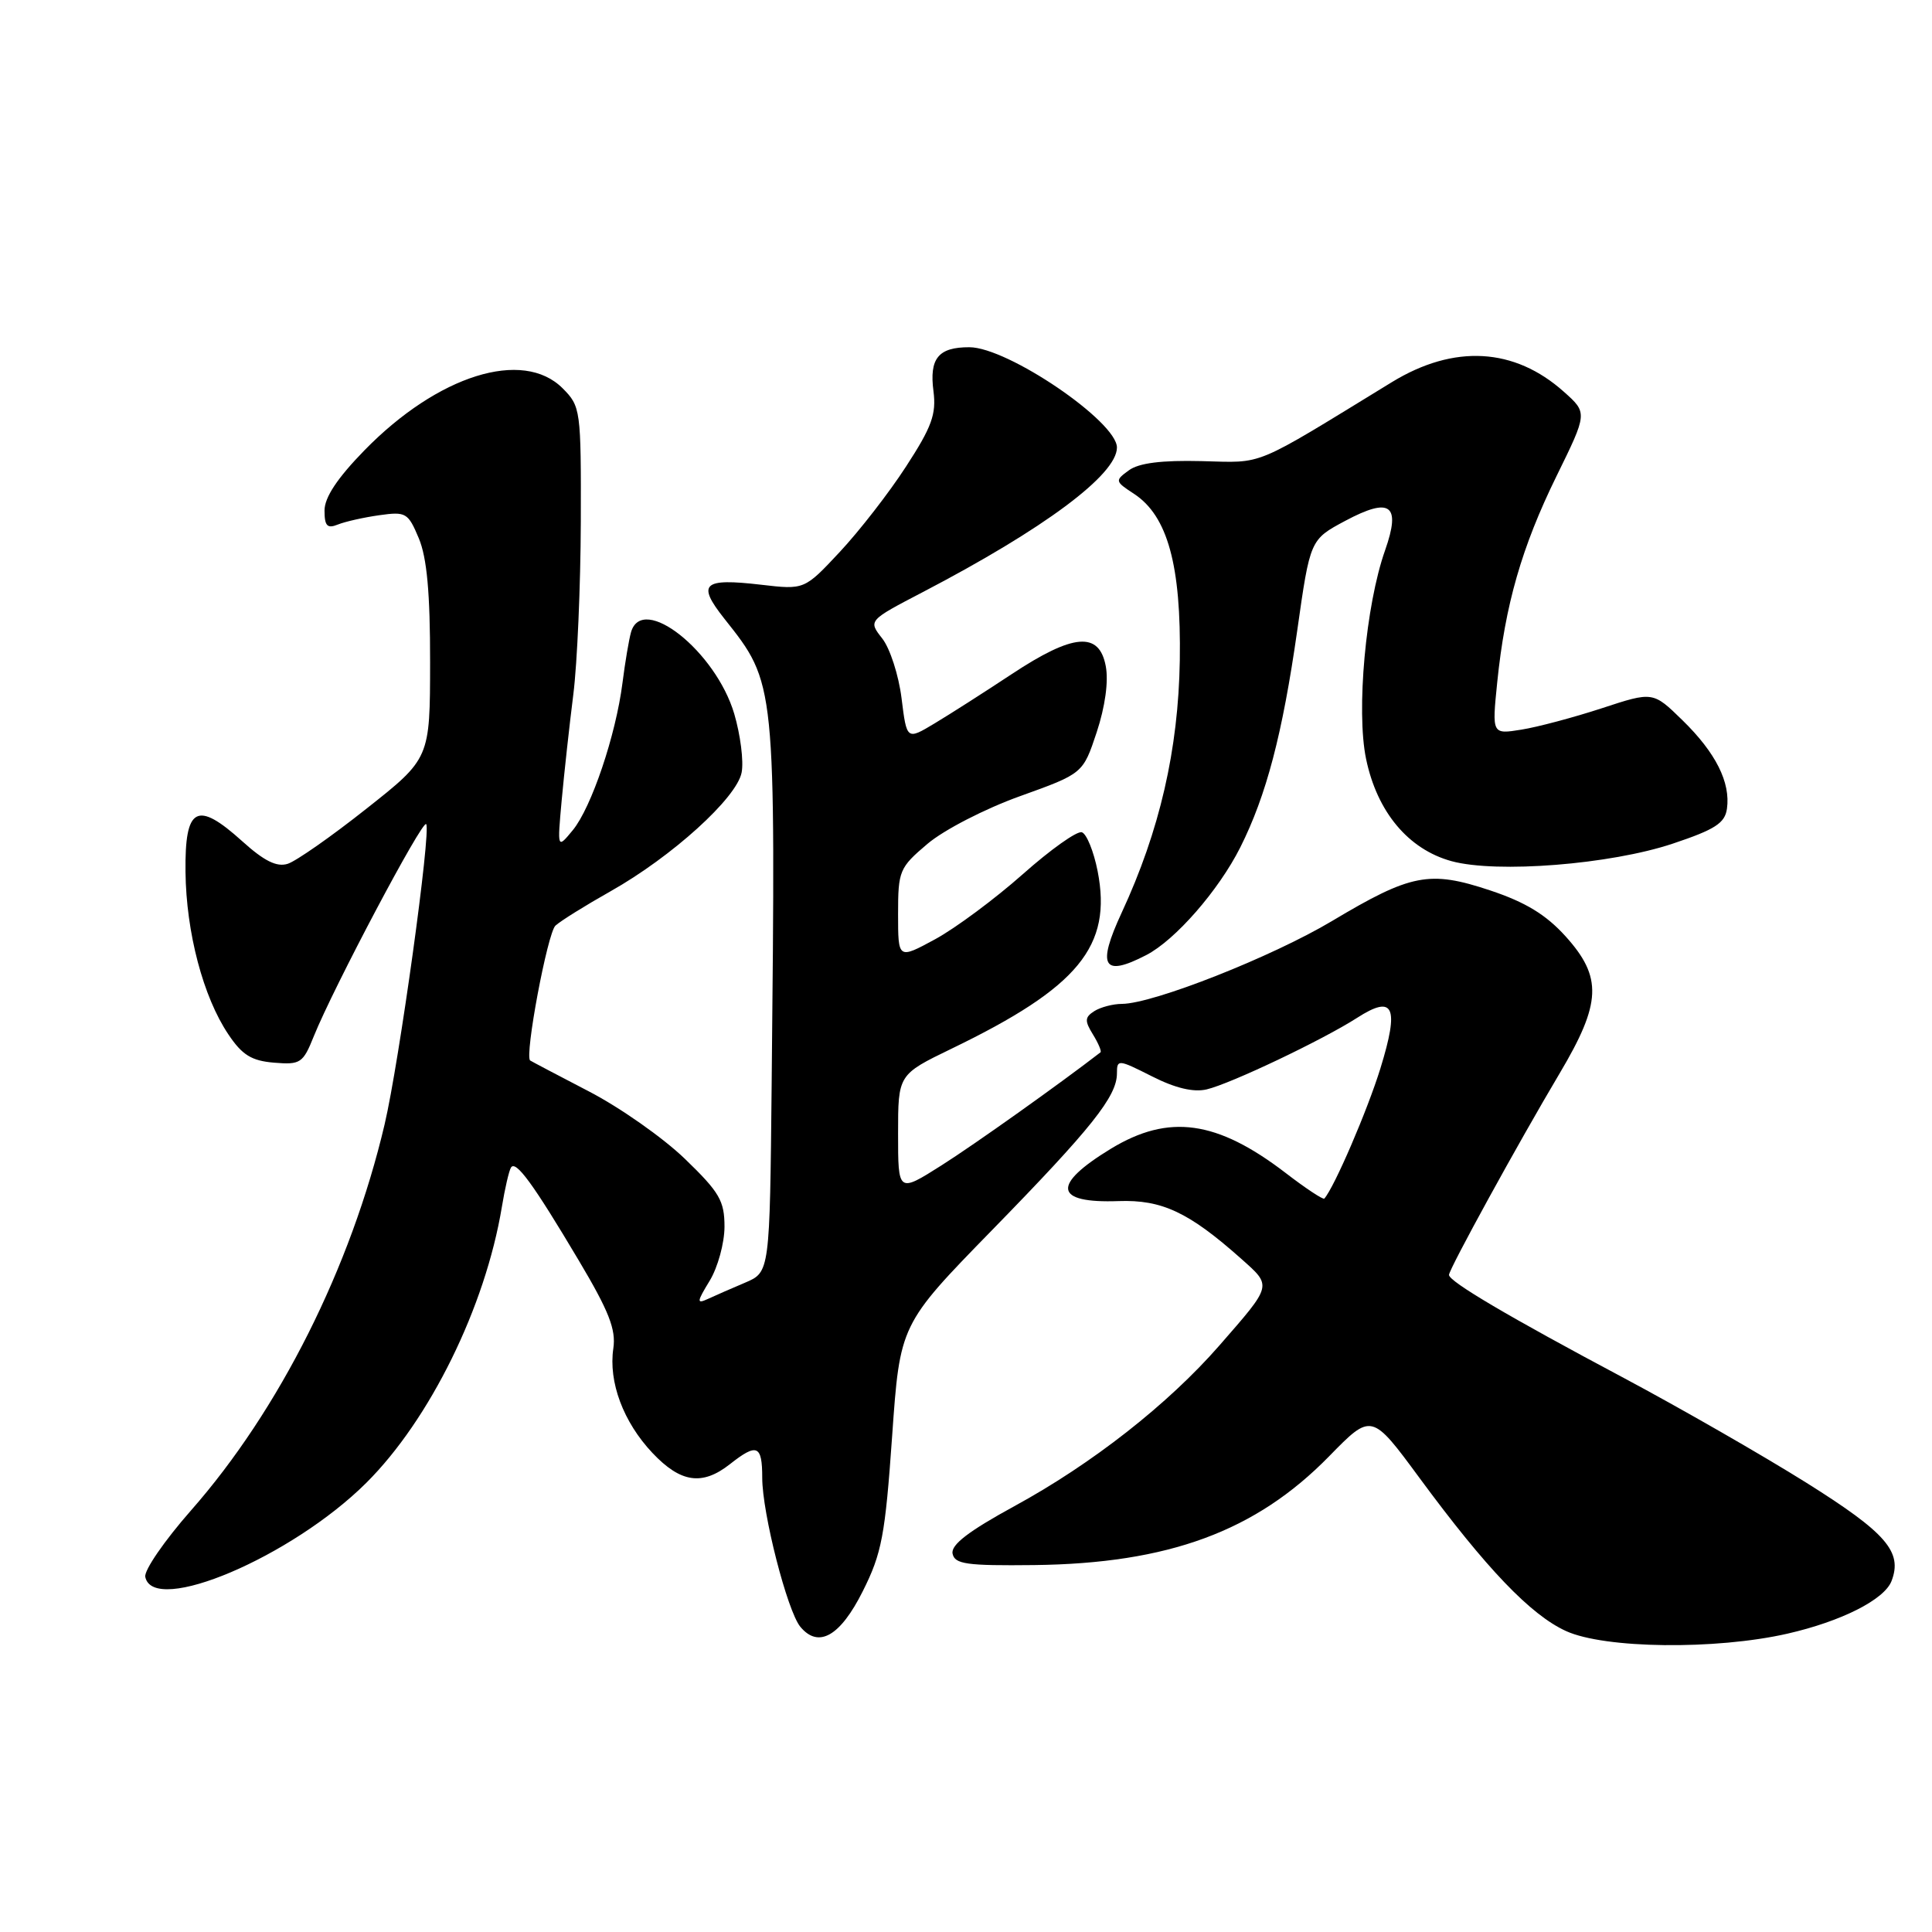 <?xml version="1.0" encoding="UTF-8" standalone="no"?>
<!DOCTYPE svg PUBLIC "-//W3C//DTD SVG 1.1//EN" "http://www.w3.org/Graphics/SVG/1.1/DTD/svg11.dtd" >
<svg xmlns="http://www.w3.org/2000/svg" xmlns:xlink="http://www.w3.org/1999/xlink" version="1.1" viewBox="0 0 256 256">
 <g >
 <path fill="currentColor"
d=" M 236.84 216.47 C 243.99 214.84 249.69 211.96 250.64 209.49 C 252.12 205.63 249.96 203.13 239.40 196.50 C 233.56 192.84 222.65 186.58 215.15 182.58 C 199.92 174.48 192.00 169.81 192.00 168.93 C 192.00 168.17 201.18 151.44 206.67 142.21 C 212.20 132.90 212.35 129.50 207.44 124.06 C 204.84 121.19 202.13 119.54 197.44 117.98 C 189.41 115.31 186.98 115.78 176.50 122.04 C 168.56 126.78 152.83 132.99 148.67 133.02 C 147.48 133.02 145.82 133.46 145.00 133.98 C 143.73 134.79 143.71 135.27 144.82 137.07 C 145.54 138.24 145.99 139.31 145.82 139.44 C 140.44 143.60 129.11 151.66 124.75 154.42 C 119.00 158.06 119.00 158.06 119.00 150.22 C 119.00 142.39 119.00 142.39 126.08 138.96 C 142.92 130.82 147.39 125.38 145.44 115.42 C 144.92 112.80 143.98 110.48 143.35 110.28 C 142.72 110.07 139.20 112.57 135.52 115.84 C 131.84 119.10 126.62 122.98 123.92 124.45 C 119.00 127.12 119.00 127.12 119.00 121.12 C 119.00 115.37 119.17 114.97 122.90 111.81 C 125.07 109.97 130.52 107.16 135.15 105.50 C 143.50 102.50 143.50 102.50 145.32 97.02 C 146.44 93.62 146.90 90.29 146.52 88.27 C 145.65 83.64 142.22 83.93 134.05 89.33 C 130.45 91.71 125.85 94.65 123.83 95.86 C 120.15 98.07 120.15 98.07 119.46 92.52 C 119.08 89.47 117.93 85.91 116.90 84.60 C 115.04 82.23 115.04 82.23 122.27 78.46 C 138.37 70.06 148.00 62.89 148.00 59.30 C 148.00 55.86 133.54 46.02 128.45 46.01 C 124.34 46.00 123.12 47.48 123.69 51.84 C 124.08 54.88 123.47 56.57 120.06 61.81 C 117.81 65.29 113.85 70.38 111.27 73.14 C 106.59 78.15 106.59 78.15 100.85 77.48 C 93.11 76.58 92.30 77.33 95.99 81.99 C 102.82 90.61 102.78 90.22 102.25 143.53 C 102.00 168.56 102.00 168.56 98.75 169.95 C 96.96 170.71 94.73 171.68 93.79 172.12 C 92.29 172.81 92.32 172.52 94.04 169.70 C 95.11 167.94 95.99 164.73 96.00 162.56 C 96.00 159.11 95.34 157.98 90.75 153.55 C 87.86 150.76 82.12 146.73 78.00 144.60 C 73.88 142.46 70.39 140.62 70.25 140.52 C 69.48 139.95 72.55 123.61 73.60 122.65 C 74.29 122.02 77.58 119.97 80.90 118.10 C 89.04 113.51 97.63 105.73 98.27 102.36 C 98.56 100.87 98.11 97.37 97.29 94.58 C 94.83 86.29 85.13 78.60 83.62 83.75 C 83.34 84.71 82.83 87.75 82.48 90.50 C 81.60 97.42 78.36 107.01 75.90 110.00 C 73.84 112.50 73.84 112.50 74.43 106.00 C 74.76 102.42 75.45 96.12 75.97 92.00 C 76.49 87.88 76.93 77.62 76.96 69.20 C 77.00 54.27 76.94 53.85 74.55 51.45 C 69.28 46.18 58.02 49.71 48.30 59.66 C 44.69 63.36 43.00 65.91 43.00 67.65 C 43.00 69.69 43.36 70.07 44.75 69.51 C 45.71 69.12 48.19 68.56 50.25 68.27 C 53.79 67.77 54.07 67.93 55.50 71.34 C 56.57 73.91 57.00 78.58 56.99 87.72 C 56.98 100.50 56.98 100.50 48.55 107.16 C 43.92 110.83 39.23 114.11 38.12 114.46 C 36.67 114.92 35.00 114.09 32.10 111.47 C 26.08 106.04 24.48 106.90 24.58 115.53 C 24.67 123.55 26.92 132.10 30.26 137.06 C 32.09 139.80 33.33 140.56 36.31 140.81 C 39.81 141.10 40.15 140.88 41.58 137.31 C 44.19 130.84 55.98 108.58 56.47 109.20 C 57.15 110.05 52.89 140.78 50.96 149.00 C 46.50 167.94 37.02 186.83 25.30 200.15 C 21.80 204.13 19.07 208.09 19.25 208.95 C 20.31 214.10 38.66 206.30 48.52 196.50 C 56.95 188.12 64.31 173.17 66.50 159.92 C 66.90 157.49 67.44 155.15 67.70 154.72 C 68.32 153.66 70.64 156.84 76.68 167.00 C 80.69 173.74 81.64 176.16 81.27 178.67 C 80.61 183.12 82.59 188.43 86.45 192.52 C 90.19 196.48 93.05 196.90 96.73 194.00 C 100.31 191.18 101.00 191.47 101.00 195.82 C 101.00 200.51 104.32 213.47 106.05 215.56 C 108.46 218.46 111.34 216.81 114.33 210.83 C 116.84 205.83 117.29 203.44 118.21 190.33 C 119.25 175.50 119.25 175.50 131.45 163.00 C 144.65 149.48 148.00 145.27 148.00 142.23 C 148.00 140.34 148.16 140.36 152.64 142.62 C 155.73 144.19 158.15 144.76 159.89 144.35 C 163.07 143.60 175.26 137.80 179.82 134.87 C 184.69 131.74 185.44 133.37 182.91 141.57 C 181.18 147.16 176.81 157.31 175.48 158.82 C 175.32 158.99 173.01 157.47 170.35 155.42 C 161.24 148.44 154.87 147.56 147.22 152.20 C 139.30 157.02 139.65 159.46 148.22 159.15 C 153.96 158.95 157.52 160.62 164.43 166.76 C 168.58 170.46 168.65 170.17 161.56 178.30 C 154.76 186.08 144.70 193.97 134.40 199.58 C 128.36 202.88 125.99 204.69 126.22 205.86 C 126.50 207.26 128.06 207.48 137.03 207.38 C 154.83 207.17 166.39 202.91 176.11 192.97 C 181.74 187.21 181.74 187.21 188.11 195.86 C 196.93 207.83 202.81 213.98 207.50 216.12 C 212.61 218.46 227.31 218.64 236.84 216.47 Z  M 151.87 126.56 C 155.72 124.58 161.47 117.99 164.34 112.29 C 167.80 105.40 169.93 97.28 171.89 83.55 C 173.60 71.50 173.60 71.50 178.26 69.01 C 184.24 65.82 185.66 66.87 183.53 72.92 C 180.96 80.19 179.69 94.19 181.01 100.55 C 182.47 107.59 186.61 112.54 192.34 114.11 C 198.33 115.74 213.39 114.55 221.67 111.78 C 227.26 109.91 228.56 109.07 228.83 107.16 C 229.32 103.67 227.35 99.75 222.95 95.45 C 219.03 91.62 219.03 91.62 212.27 93.84 C 208.54 95.06 203.74 96.34 201.60 96.68 C 197.69 97.31 197.69 97.31 198.39 90.41 C 199.43 80.16 201.64 72.48 206.24 63.10 C 210.36 54.71 210.36 54.71 207.23 51.92 C 200.67 46.05 192.67 45.60 184.44 50.63 C 165.72 62.09 167.63 61.30 159.21 61.10 C 153.91 60.97 150.90 61.35 149.58 62.32 C 147.71 63.68 147.73 63.78 150.27 65.44 C 154.72 68.36 156.52 74.93 156.33 87.50 C 156.14 99.32 153.67 110.07 148.63 120.93 C 145.32 128.07 146.15 129.52 151.87 126.56 Z "/>
</g>
</svg>
